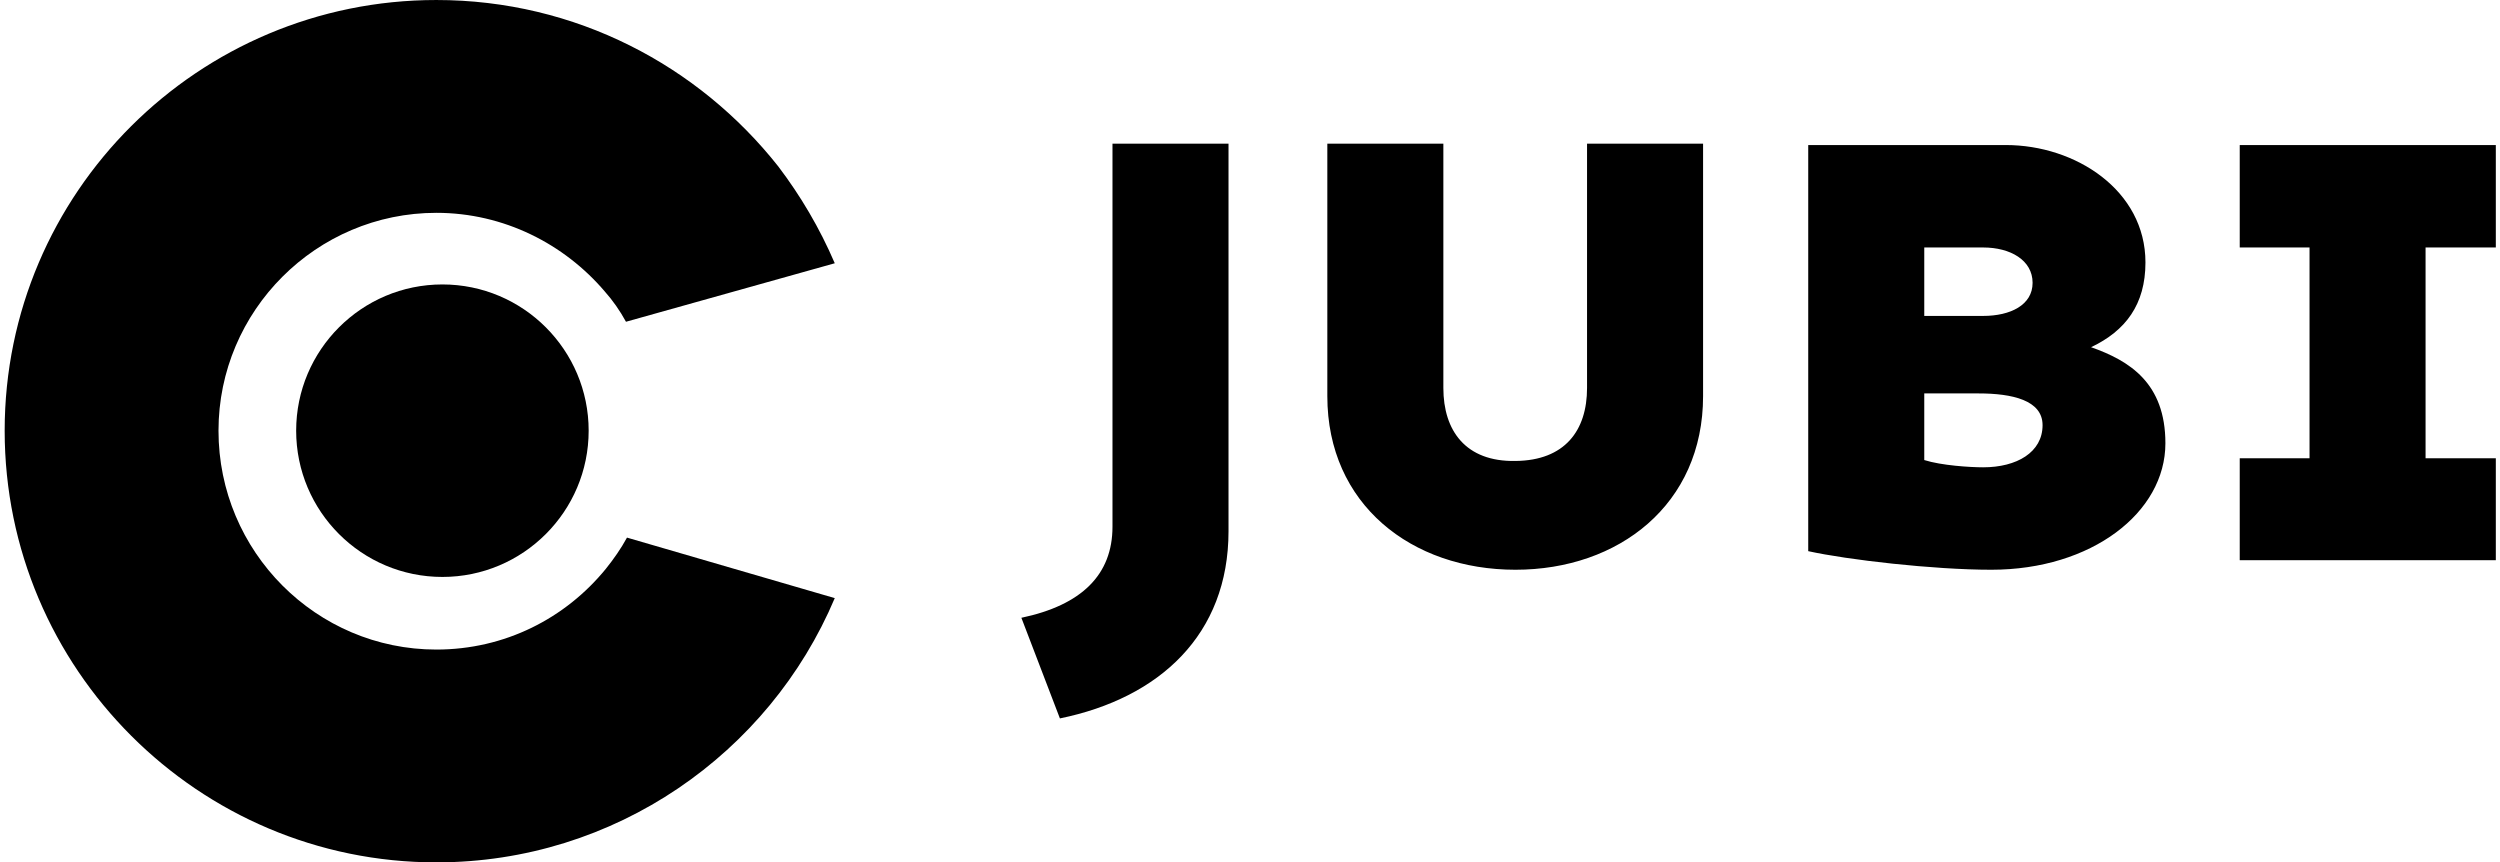 <svg data-v-d3f97b9e="" xmlns="http://www.w3.org/2000/svg" viewBox="0 0 261 90"><!----><!----><!----><g data-v-d3f97b9e="" id="cc6212b0-bd17-4fb4-8ea5-3f5d4e5c73c0" fill="black" transform="matrix(4.732,0,0,4.732,108.572,-5.489)"><path d="M4.16 4.33L1.60 4.33L1.60 12.78C1.60 13.84 0.92 14.51-0.41 14.79L0.44 17.01C2.64 16.56 4.16 15.16 4.16 12.88ZM14.63 4.33L12.07 4.33L12.07 9.72C12.07 10.66 11.58 11.32 10.49 11.33C9.39 11.35 8.90 10.66 8.90 9.72L8.90 4.33L6.34 4.33L6.34 9.90C6.34 12.29 8.20 13.73 10.49 13.73C12.77 13.73 14.63 12.29 14.63 9.90ZM23.19 8.82C23.95 8.46 24.39 7.88 24.39 6.95C24.39 5.36 22.85 4.36 21.31 4.36L16.95 4.36L16.95 13.32C17.81 13.51 19.71 13.73 20.99 13.73C23.20 13.73 24.83 12.47 24.83 10.94C24.83 9.61 24.04 9.12 23.19 8.82ZM19.51 6.62L20.81 6.62C21.41 6.62 21.90 6.90 21.90 7.40C21.90 7.89 21.41 8.13 20.81 8.13L19.51 8.13ZM20.81 11.47C20.52 11.47 19.89 11.43 19.51 11.31L19.51 9.84L20.71 9.84C21.45 9.84 22.12 9.99 22.12 10.54C22.12 11.14 21.55 11.47 20.81 11.47ZM30.57 6.62L32.12 6.62L32.12 4.36L26.47 4.36L26.47 6.62L28.01 6.62L28.01 11.27L26.47 11.27L26.47 13.52L32.12 13.52L32.12 11.27L30.57 11.27Z"></path></g><!----><g data-v-d3f97b9e="" id="14094240-8e2a-4397-9101-7edd04c450f1" transform="matrix(1.053,0,0,1.053,-9.832,-4.211)" stroke="none" fill="black"><path d="M38.7 46.7c0 8 6.5 14.5 14.5 14.5s14.5-6.5 14.5-14.5-6.5-14.5-14.5-14.5-14.5 6.5-14.5 14.5z"></path><path d="M71.5 57.3c-.6 1.1-1.3 2.1-2.1 3.1-4 4.9-10 8-16.8 8-11.9 0-21.6-9.7-21.6-21.7 0-11.9 9.7-21.6 21.6-21.6 6.7 0 12.7 3.1 16.7 7.8.8.9 1.5 1.9 2.1 3l20.7-5.8c-1.5-3.5-3.4-6.7-5.6-9.6C78.6 10.5 66.4 4 52.6 4 29 4 9.8 23.1 9.8 46.7S29 89.5 52.6 89.5c17.7 0 33-10.8 39.5-26.2l-20.6-6z"></path></g><!----></svg>